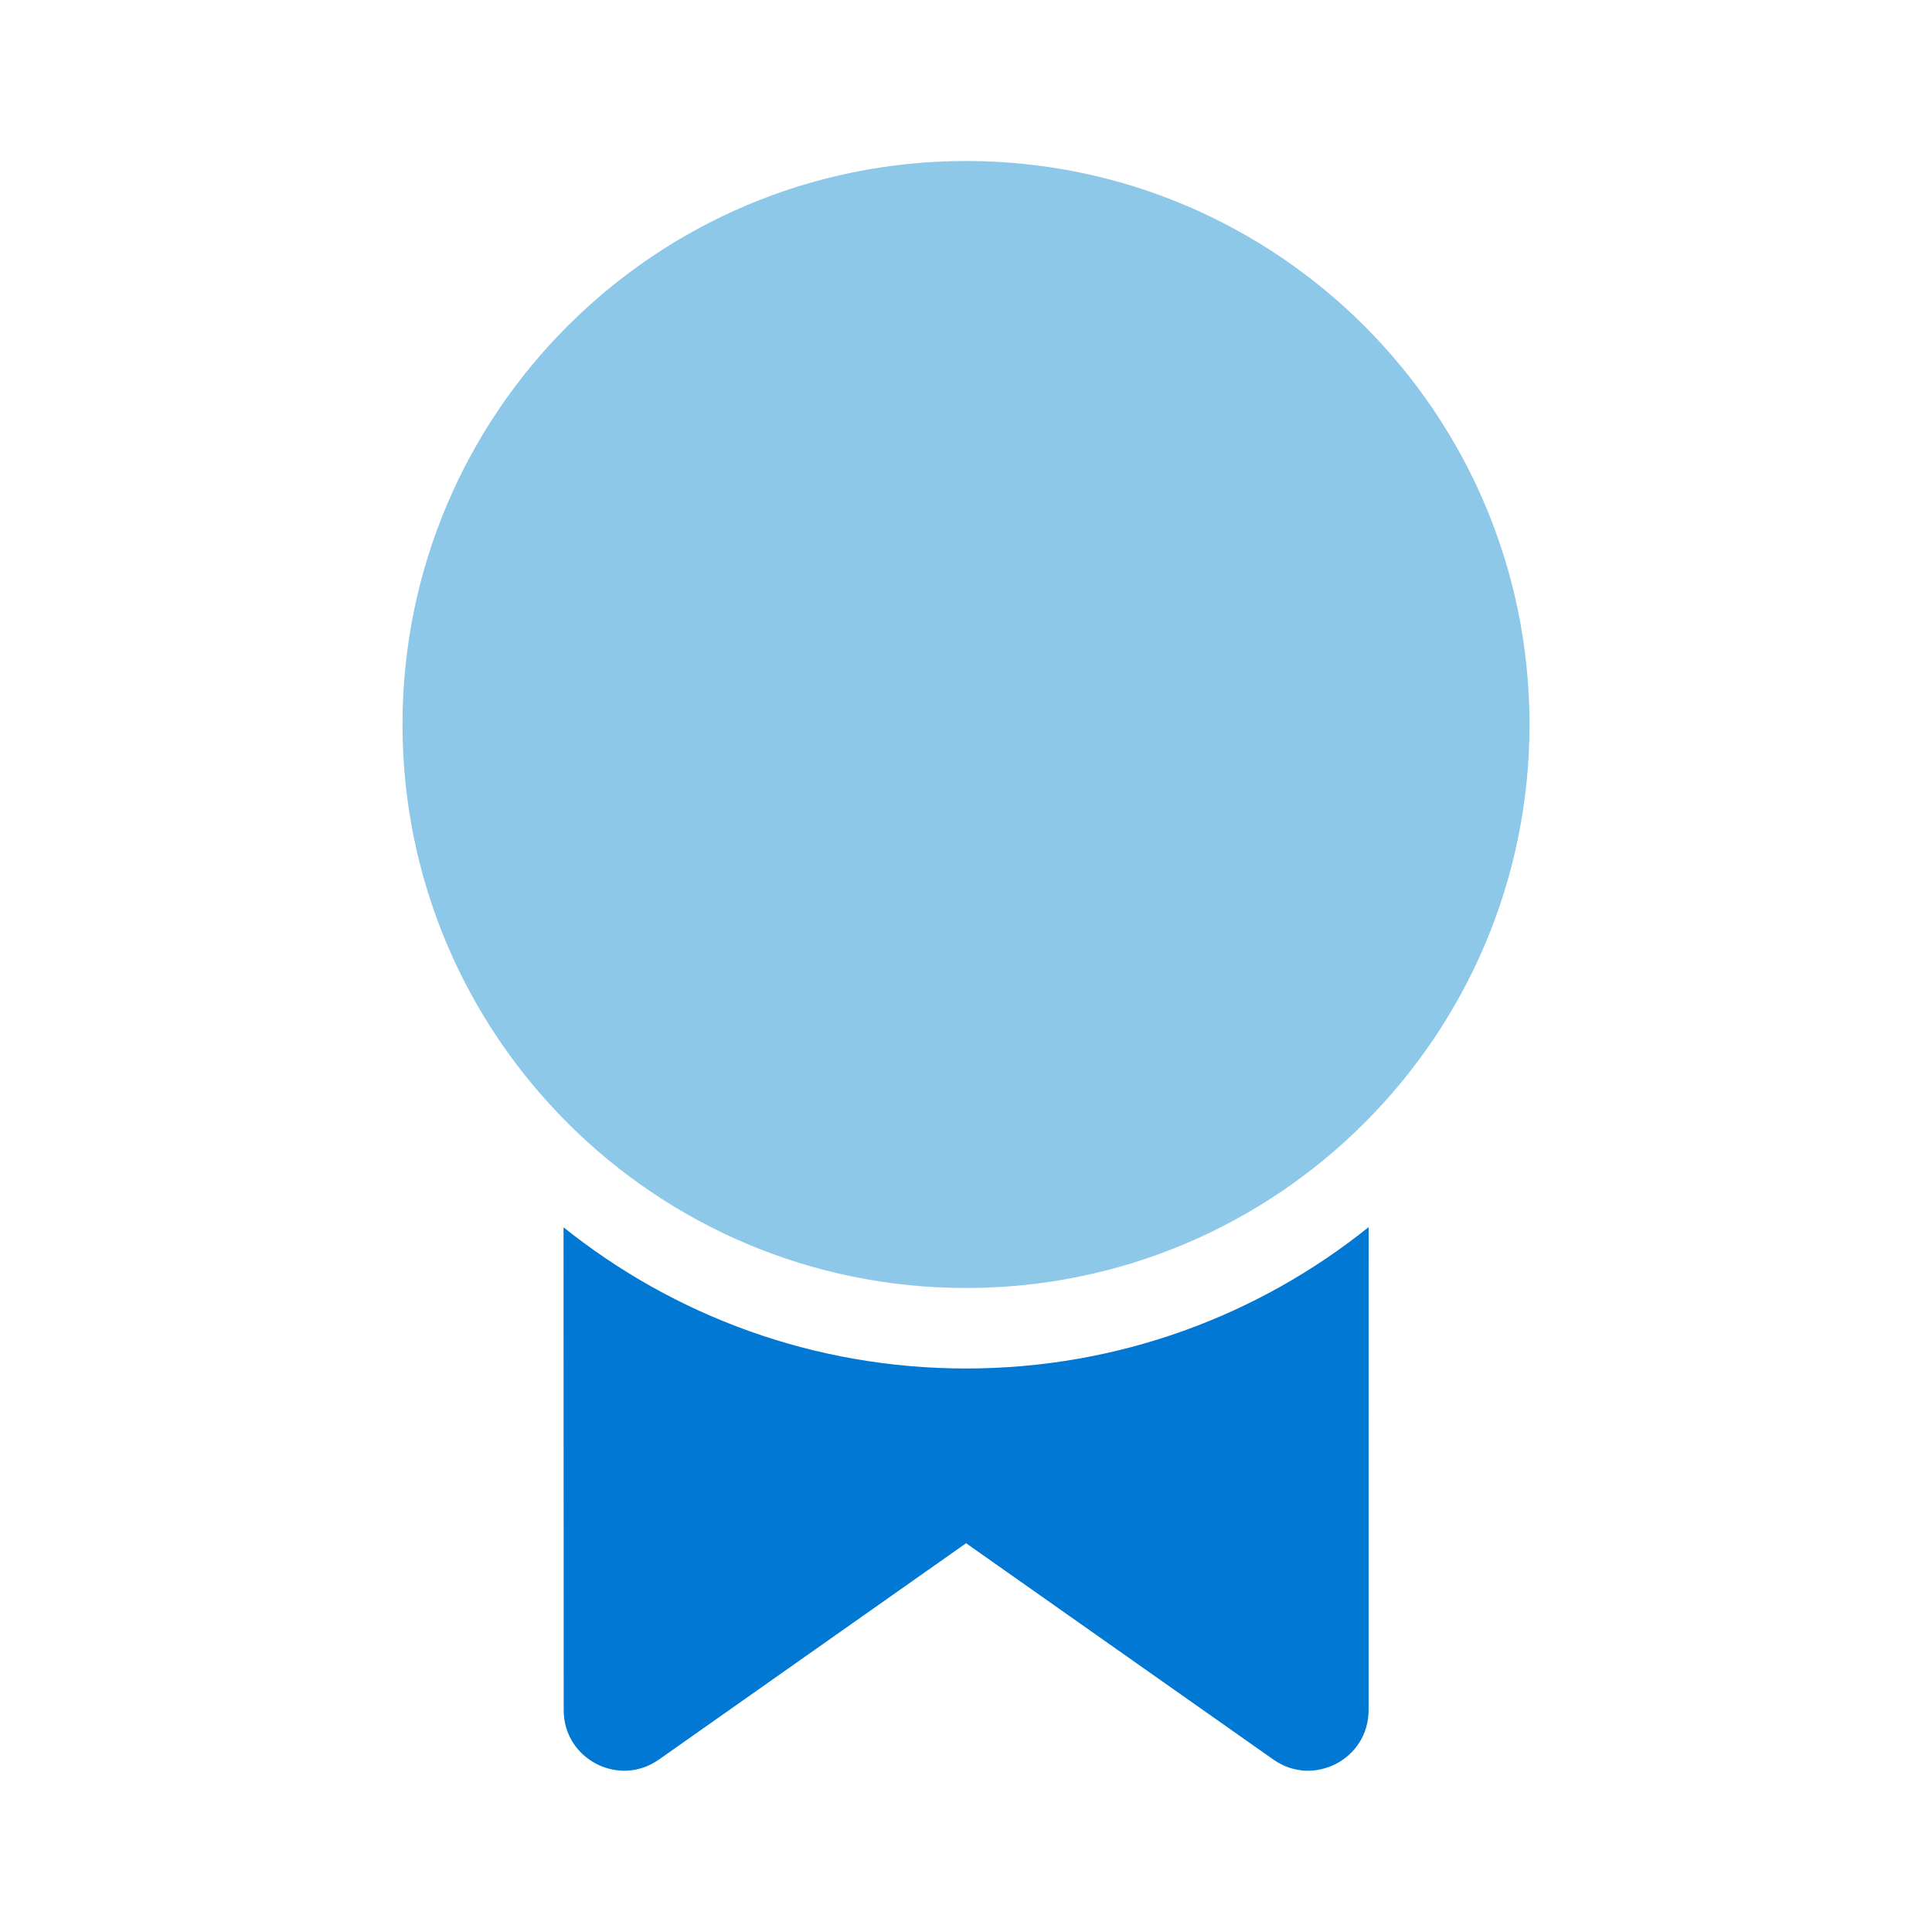 <svg width="48" height="48" viewBox="0 0 48 48" fill="none" xmlns="http://www.w3.org/2000/svg">
<path d="M34.003 30.488L34.002 42.49C34.002 43.706 32.632 44.416 31.638 43.717L24.002 38.341L16.369 43.717C15.375 44.416 14.005 43.706 14.005 42.49L14.001 30.492C16.74 32.687 20.217 34 24 34C27.785 34 31.264 32.685 34.003 30.488Z" fill="#0078D4"/>
<path d="M24 4C31.732 4 38 10.268 38 18C38 25.732 31.732 32 24 32C16.268 32 10 25.732 10 18C10 10.268 16.268 4 24 4Z" fill="#8DC8E8"/>
</svg>
